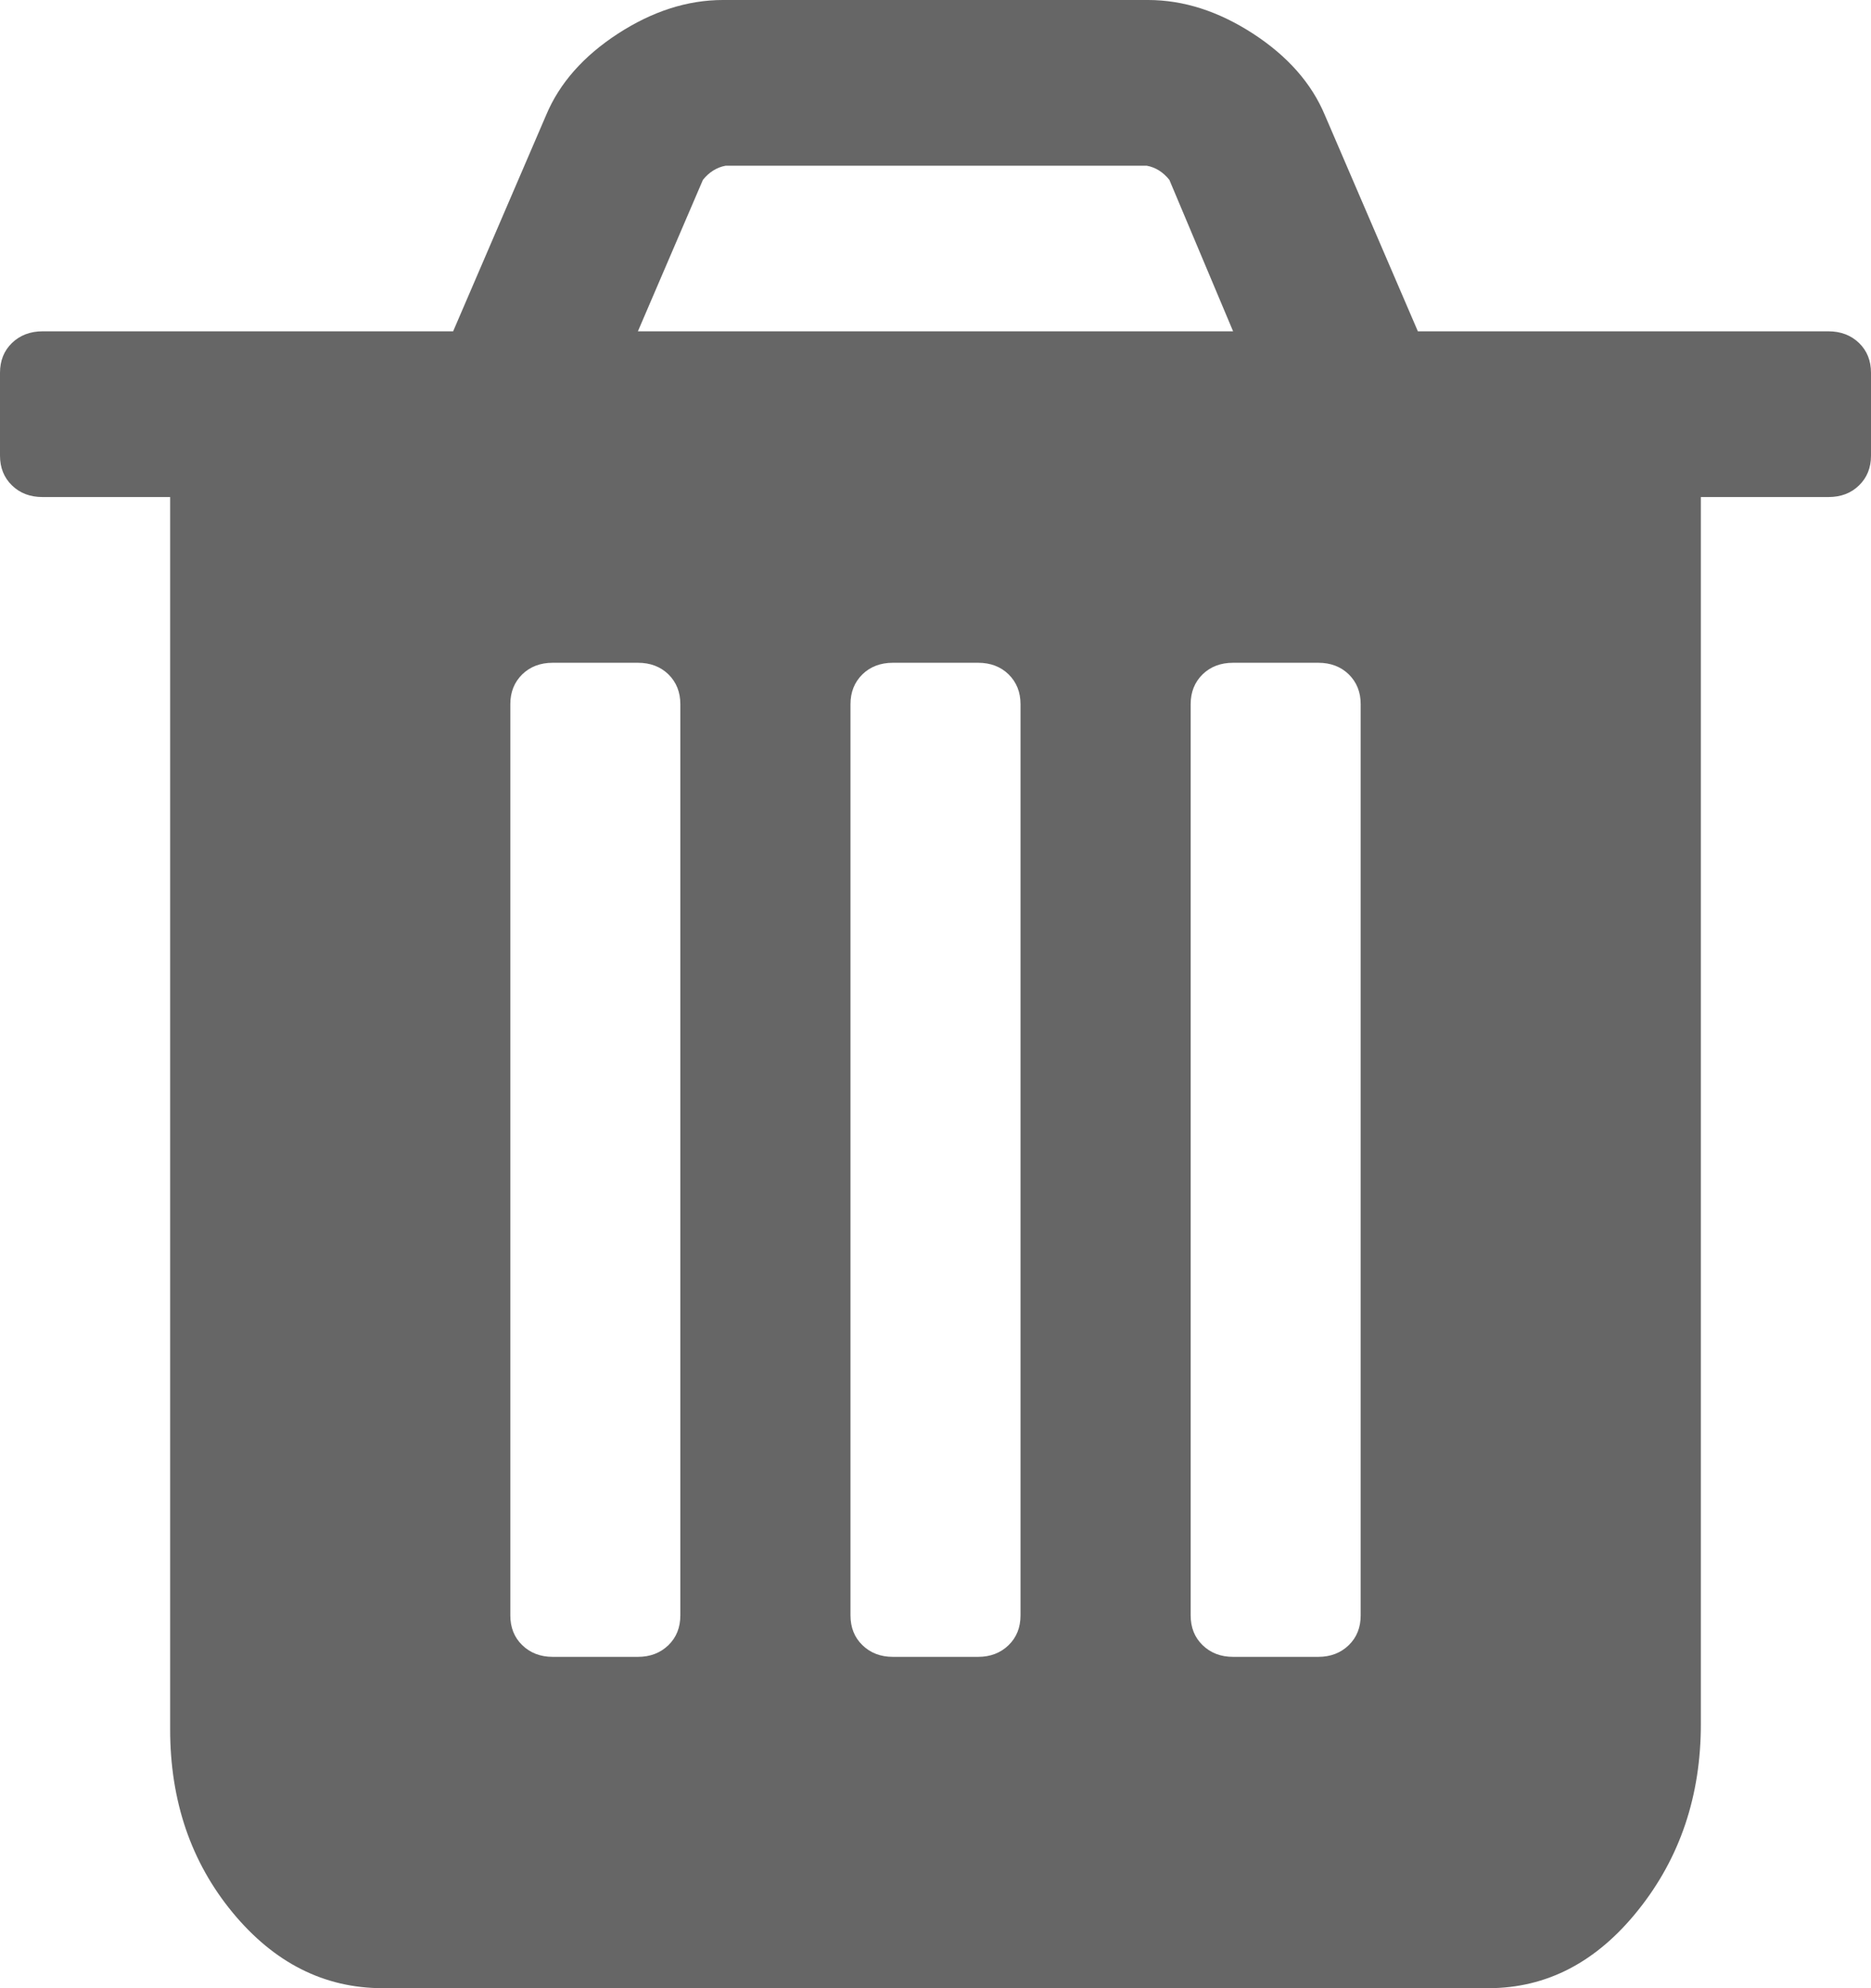 ﻿<?xml version="1.0" encoding="utf-8"?><svg version="1.1" xmlns:xlink="http://www.w3.org/1999/xlink" width="16px" height="17px" xmlns="http://www.w3.org/2000/svg"><g transform="matrix(1 0 0 1 -347 -33 )"><path d="M 5.716 14.067  C 5.784 14.001  5.818 13.916  5.818 13.812  L 5.818 6.021  C 5.818 5.918  5.784 5.833  5.716 5.766  C 5.648 5.7  5.561 5.667  5.455 5.667  L 4.727 5.667  C 4.621 5.667  4.534 5.7  4.466 5.766  C 4.398 5.833  4.364 5.918  4.364 6.021  L 4.364 13.812  C 4.364 13.916  4.398 14.001  4.466 14.067  C 4.534 14.133  4.621 14.167  4.727 14.167  L 5.455 14.167  C 5.561 14.167  5.648 14.133  5.716 14.067  Z M 8.625 14.067  C 8.693 14.001  8.727 13.916  8.727 13.812  L 8.727 6.021  C 8.727 5.918  8.693 5.833  8.625 5.766  C 8.557 5.7  8.47 5.667  8.364 5.667  L 7.636 5.667  C 7.53 5.667  7.443 5.7  7.375 5.766  C 7.307 5.833  7.273 5.918  7.273 6.021  L 7.273 13.812  C 7.273 13.916  7.307 14.001  7.375 14.067  C 7.443 14.133  7.53 14.167  7.636 14.167  L 8.364 14.167  C 8.47 14.167  8.557 14.133  8.625 14.067  Z M 11.534 14.067  C 11.602 14.001  11.636 13.916  11.636 13.812  L 11.636 6.021  C 11.636 5.918  11.602 5.833  11.534 5.766  C 11.466 5.7  11.379 5.667  11.273 5.667  L 10.545 5.667  C 10.439 5.667  10.352 5.7  10.284 5.766  C 10.216 5.833  10.182 5.918  10.182 6.021  L 10.182 13.812  C 10.182 13.916  10.216 14.001  10.284 14.067  C 10.352 14.133  10.439 14.167  10.545 14.167  L 11.273 14.167  C 11.379 14.167  11.466 14.133  11.534 14.067  Z M 6.011 1.538  L 5.455 2.833  L 10.545 2.833  L 10 1.538  C 9.947 1.472  9.883 1.431  9.807 1.417  L 6.205 1.417  C 6.129 1.431  6.064 1.472  6.011 1.538  Z M 15.898 2.933  C 15.966 2.999  16 3.084  16 3.188  L 16 3.896  C 16 3.999  15.966 4.084  15.898 4.15  C 15.83 4.217  15.742 4.25  15.636 4.25  L 14.545 4.25  L 14.545 14.742  C 14.545 15.355  14.367 15.884  14.011 16.33  C 13.655 16.777  13.227 17  12.727 17  L 3.273 17  C 2.773 17  2.345 16.784  1.989 16.353  C 1.633 15.921  1.455 15.399  1.455 14.786  L 1.455 4.25  L 0.364 4.25  C 0.258 4.25  0.17 4.217  0.102 4.15  C 0.034 4.084  0 3.999  0 3.896  L 0 3.188  C 0 3.084  0.034 2.999  0.102 2.933  C 0.17 2.867  0.258 2.833  0.364 2.833  L 3.875 2.833  L 4.67 0.985  C 4.784 0.712  4.989 0.48  5.284 0.288  C 5.58 0.096  5.879 0  6.182 0  L 9.818 0  C 10.121 0  10.42 0.096  10.716 0.288  C 11.011 0.48  11.216 0.712  11.33 0.985  L 12.125 2.833  L 15.636 2.833  C 15.742 2.833  15.83 2.867  15.898 2.933  Z " fill-rule="nonzero" fill="#666666" stroke="none" transform="matrix(1 0 0 1 347 33 )" /></g></svg>
